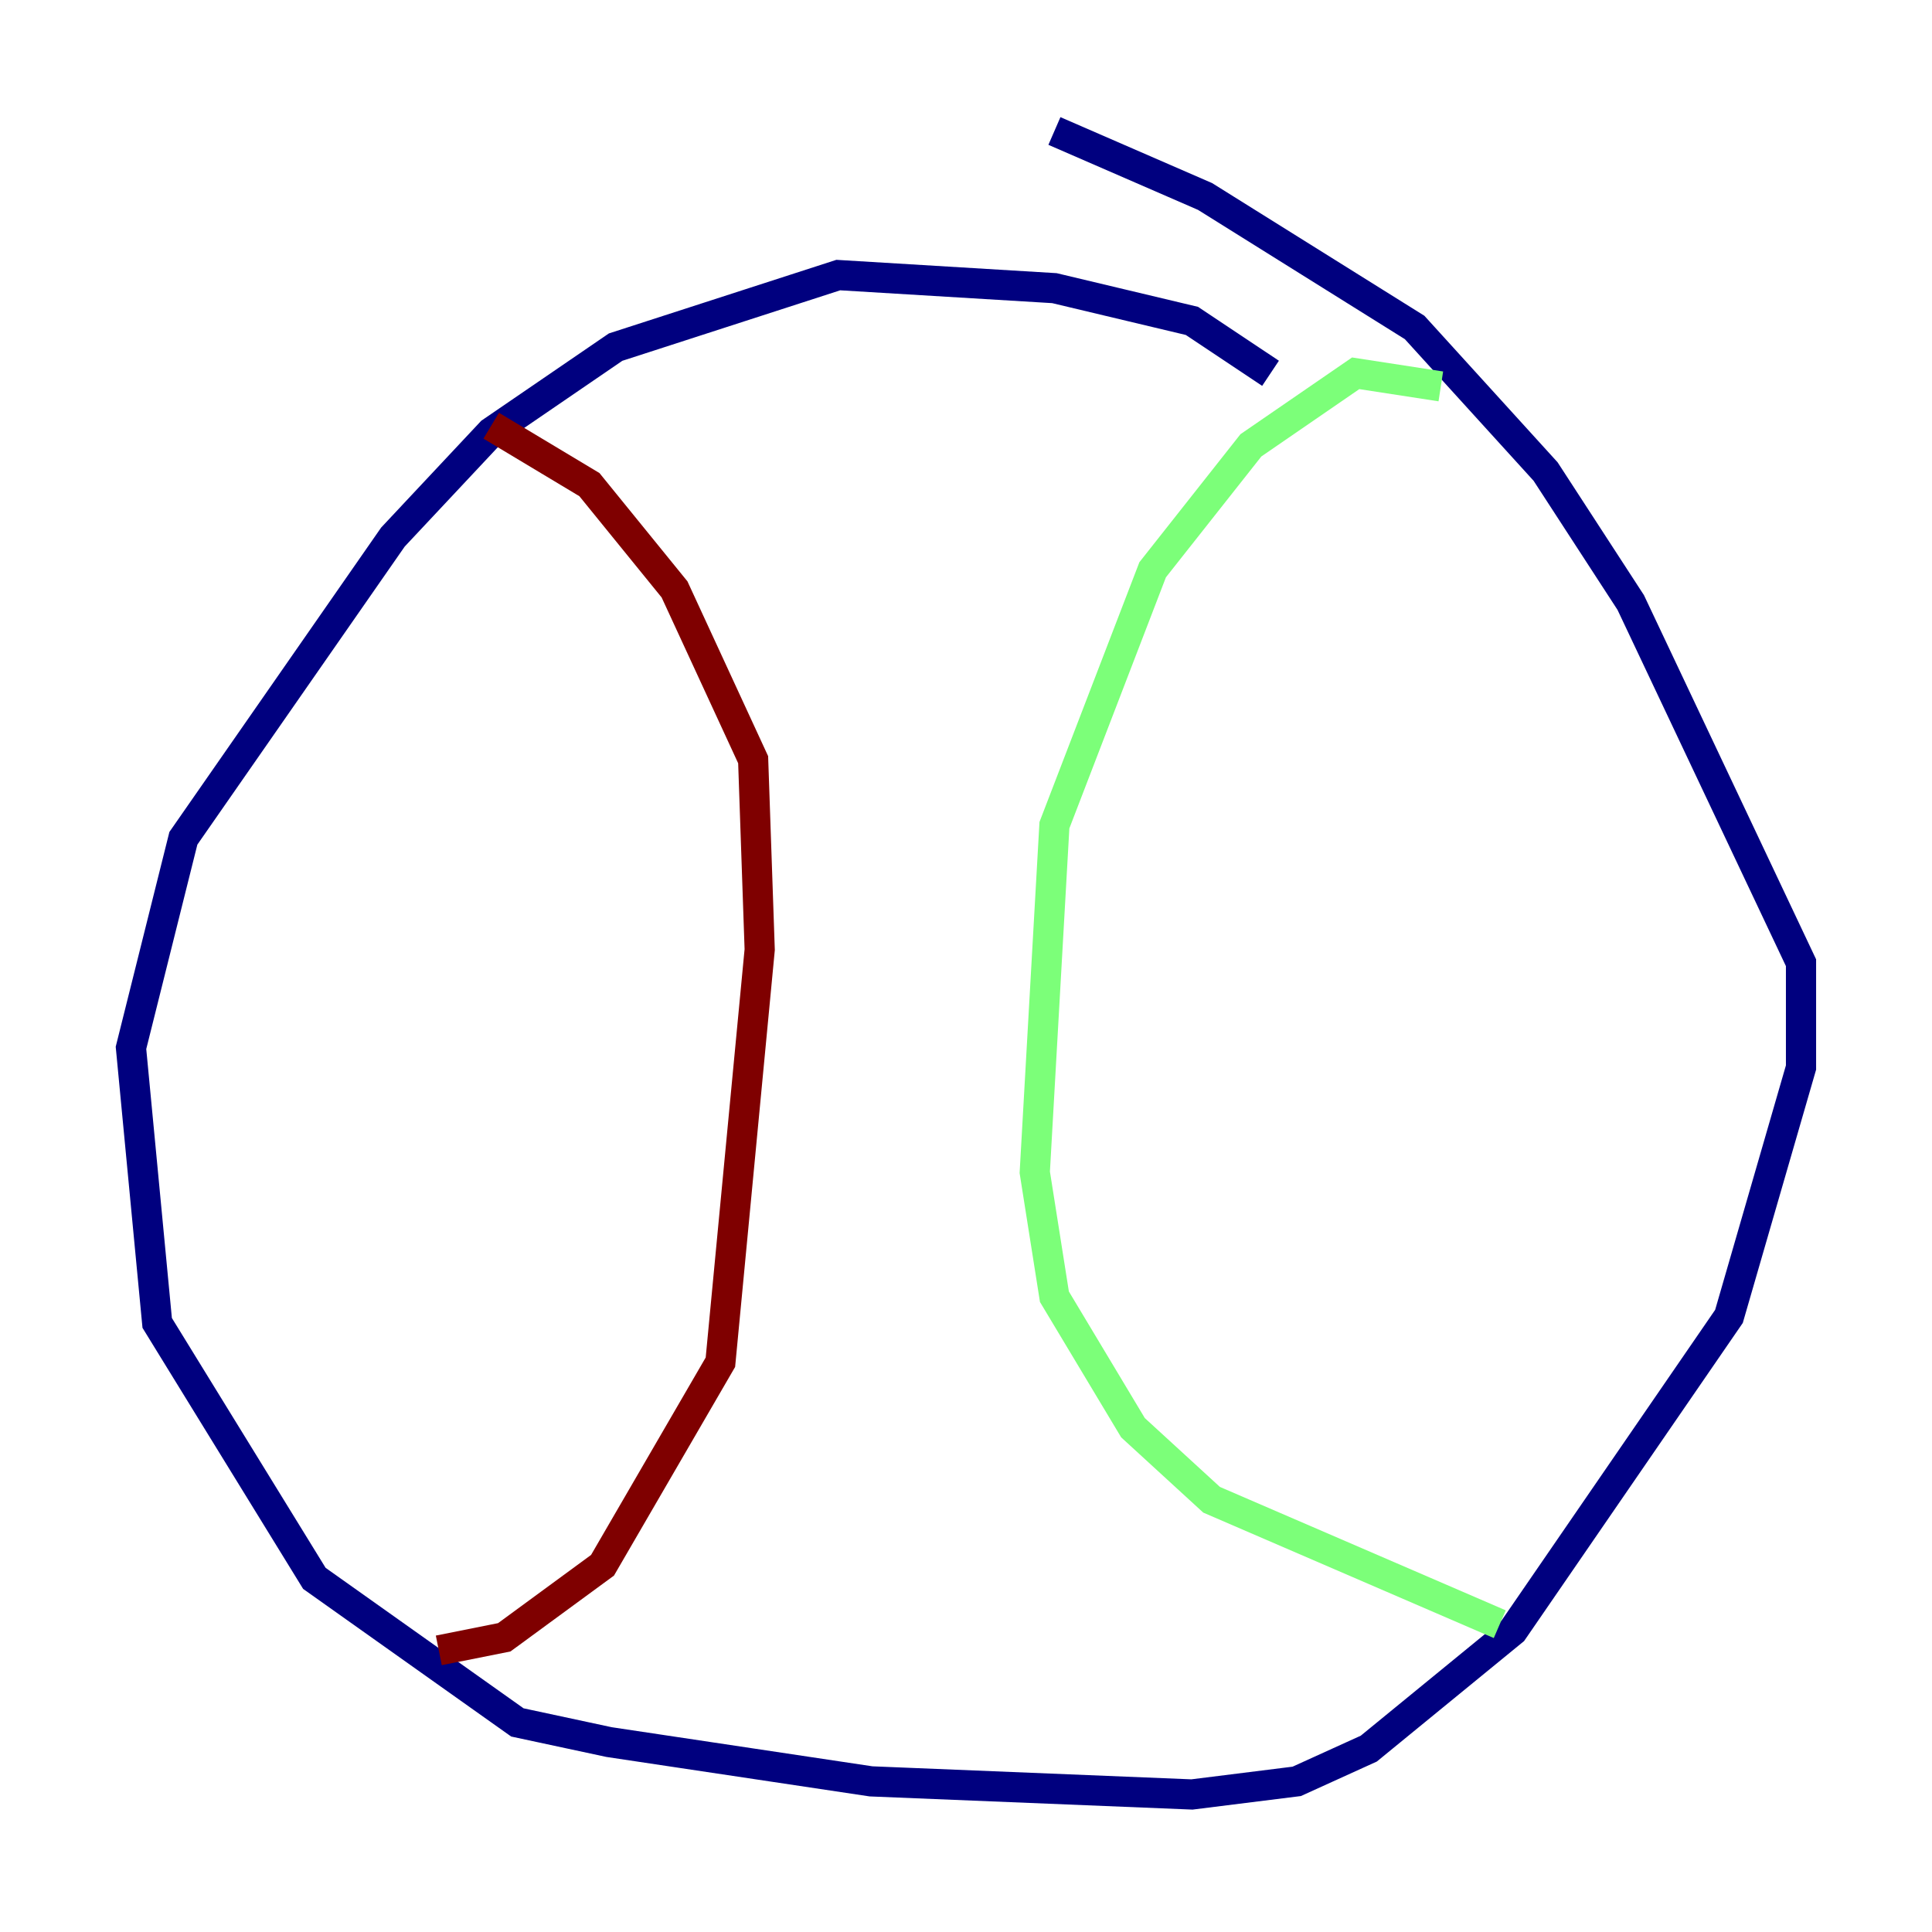<?xml version="1.0" encoding="utf-8" ?>
<svg baseProfile="tiny" height="128" version="1.2" viewBox="0,0,128,128" width="128" xmlns="http://www.w3.org/2000/svg" xmlns:ev="http://www.w3.org/2001/xml-events" xmlns:xlink="http://www.w3.org/1999/xlink"><defs /><polyline fill="none" points="84.176,24.732 78.969,21.261 69.858,19.091 55.539,18.224 40.786,22.997 32.542,28.637 26.034,35.58 12.149,55.539 8.678,69.424 10.414,87.647 20.827,104.57 34.278,114.115 40.352,115.417 57.709,118.02 78.969,118.888 85.912,118.02 90.685,115.851 100.231,108.041 114.549,87.214 119.322,70.725 119.322,63.783 108.041,39.919 102.4,31.241 93.722,21.695 79.837,13.017 69.858,8.678" stroke="#00007f" stroke-width="2" /><polyline fill="none" points="95.458,25.6 89.817,24.732 82.875,29.505 76.366,37.749 69.858,54.671 68.556,77.668 69.858,85.912 75.064,94.59 80.271,99.363 99.363,107.607" stroke="#7cff79" stroke-width="2" /><polyline fill="none" points="32.542,28.203 39.051,32.108 44.691,39.051 49.898,50.332 50.332,62.915 47.729,90.251 39.919,103.702 33.41,108.475 29.071,109.342" stroke="#7f0000" stroke-width="2" /></svg>
